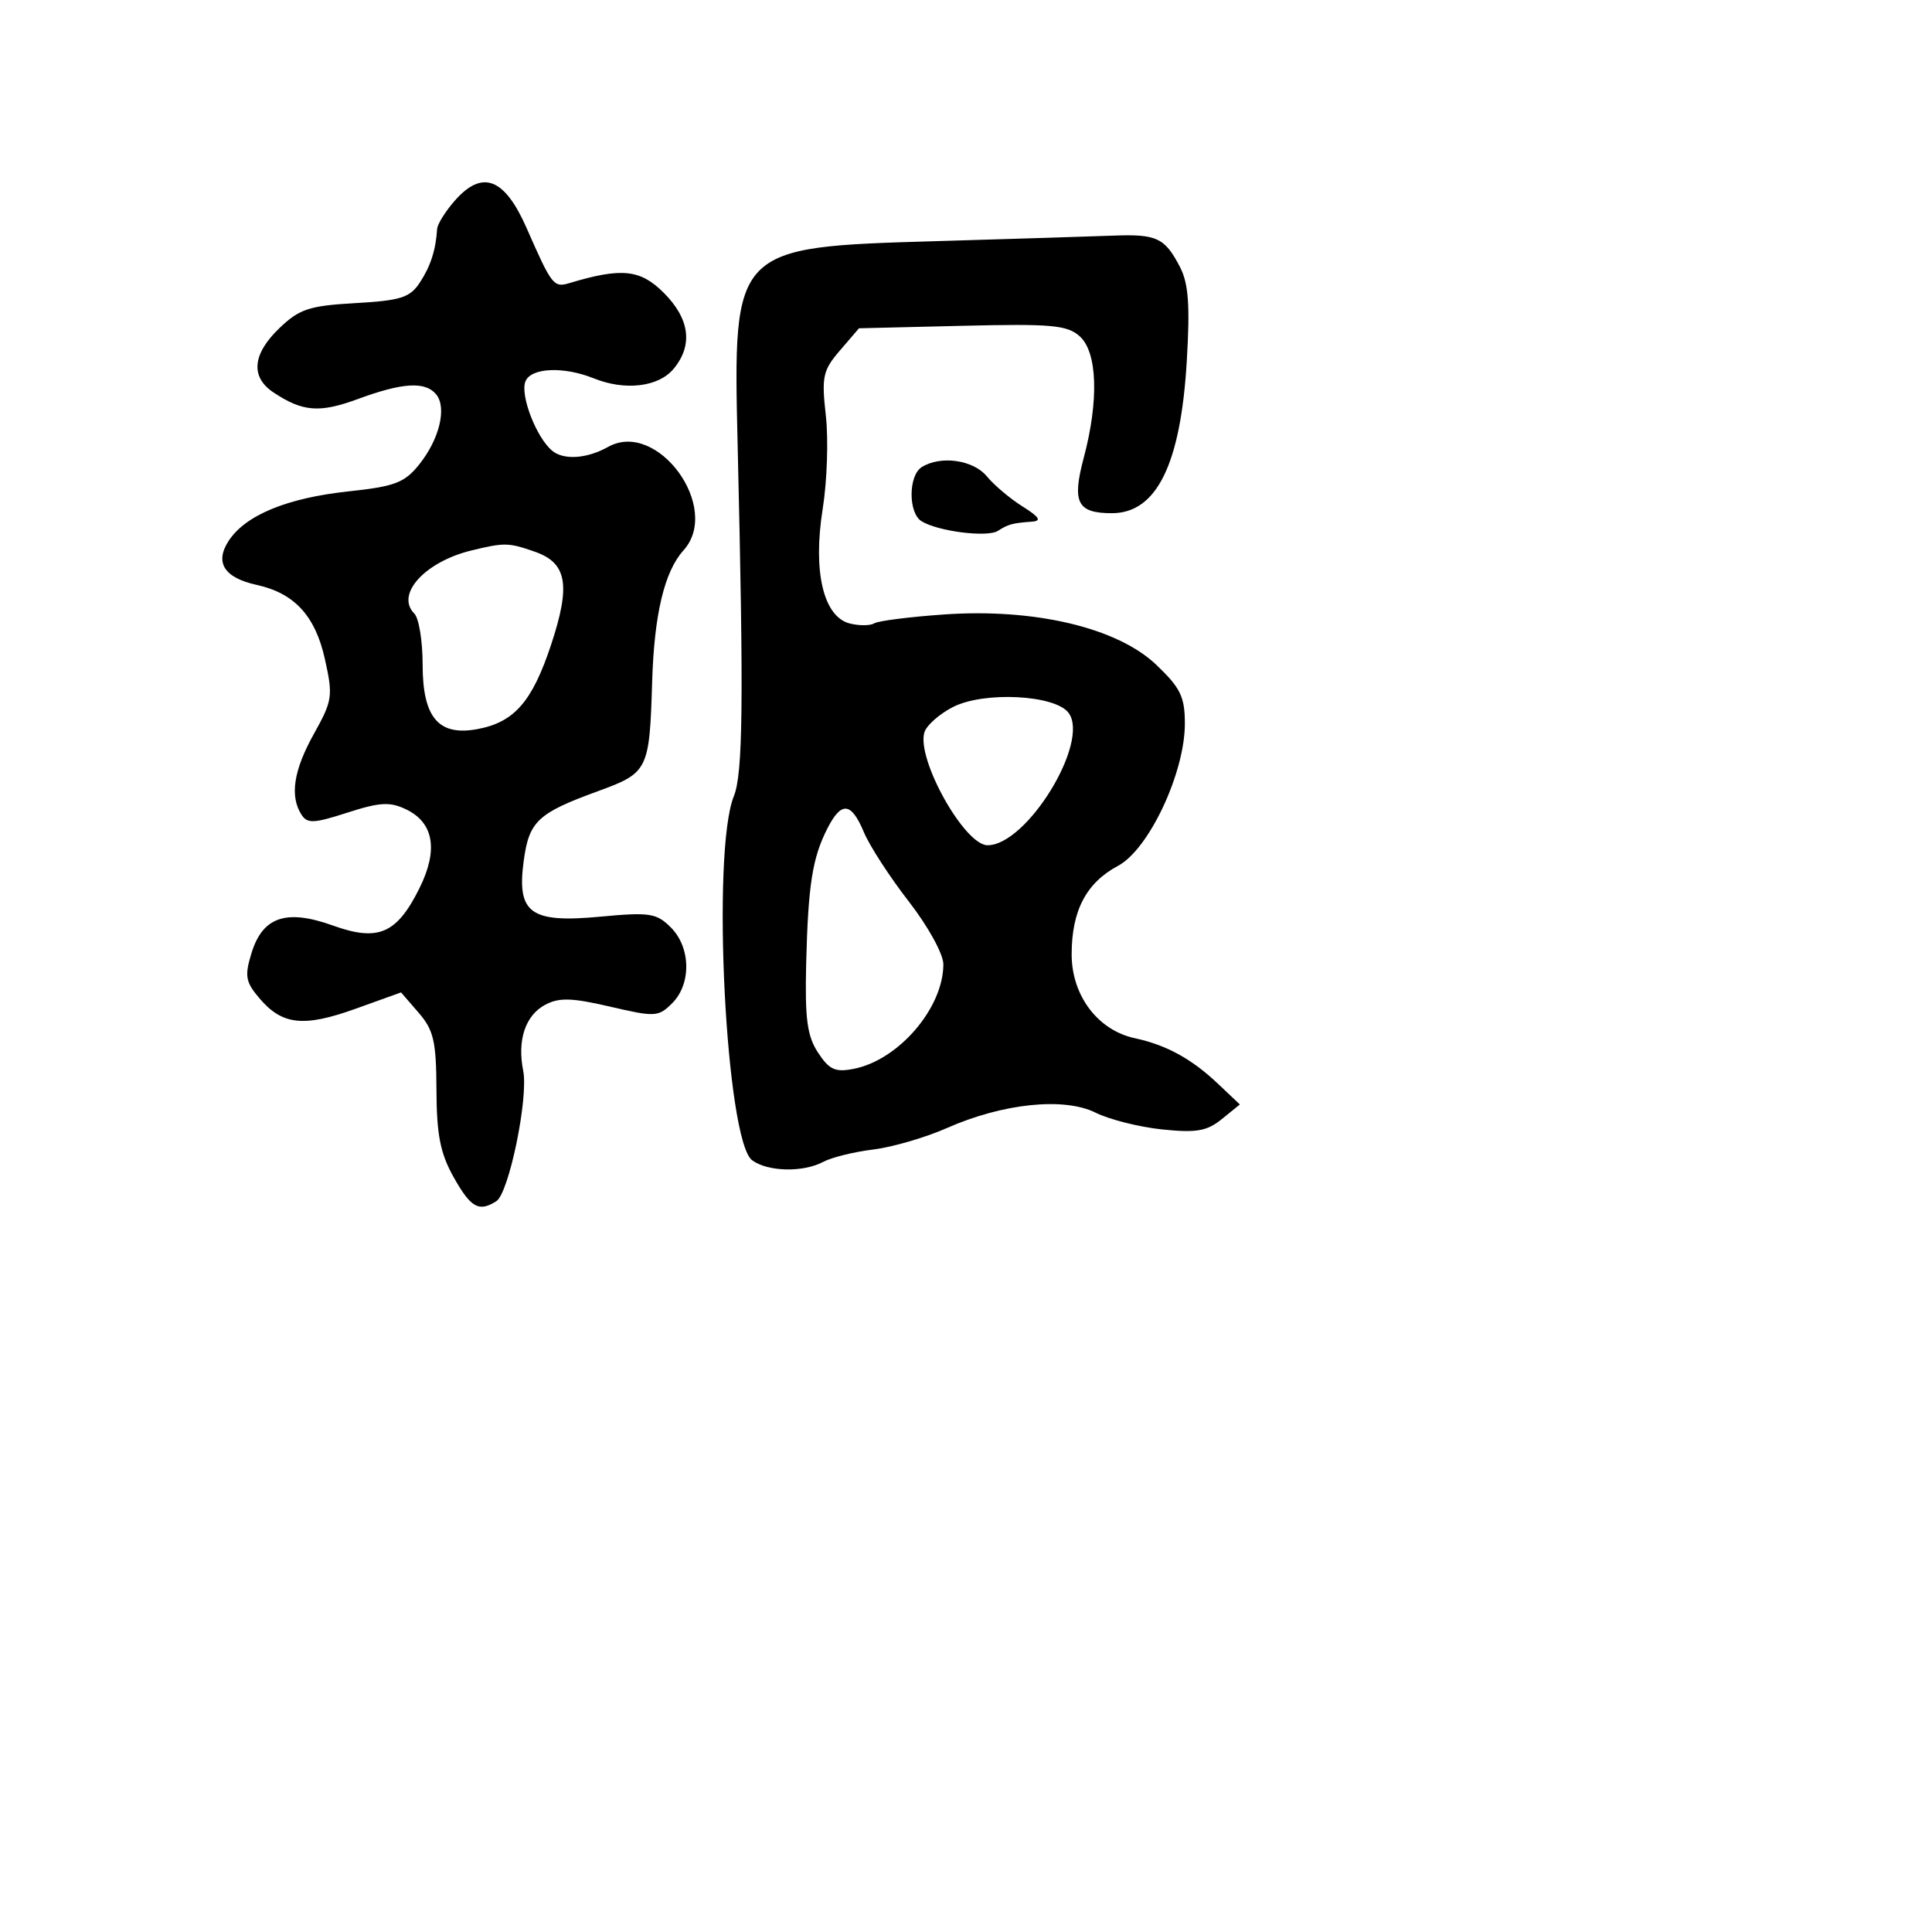 <svg xmlns="http://www.w3.org/2000/svg" width="256" height="256" viewBox="0 0 256 256" version="1.1">
	<path d="M 60.250 26.603 C 59.013 28.015, 57.966 29.694, 57.923 30.335 C 57.739 33.151, 57.057 35.264, 55.634 37.436 C 54.325 39.434, 53.098 39.825, 47.086 40.165 C 40.983 40.510, 39.671 40.941, 37.034 43.468 C 33.433 46.918, 33.154 49.958, 36.250 52.009 C 40.134 54.583, 42.349 54.747, 47.500 52.846 C 53.349 50.688, 56.353 50.514, 57.789 52.250 C 59.237 54.001, 58.238 58.169, 55.569 61.516 C 53.616 63.965, 52.346 64.452, 46.193 65.110 C 38.052 65.980, 32.536 68.252, 30.307 71.654 C 28.417 74.539, 29.697 76.555, 34.022 77.505 C 39.006 78.599, 41.766 81.595, 43.041 87.291 C 44.144 92.221, 44.056 92.829, 41.608 97.214 C 38.908 102.049, 38.375 105.464, 39.934 107.928 C 40.711 109.156, 41.567 109.121, 46.033 107.678 C 50.336 106.289, 51.674 106.215, 53.822 107.250 C 57.485 109.016, 58.095 112.632, 55.582 117.689 C 52.578 123.732, 50.119 124.797, 44.137 122.646 C 37.934 120.416, 34.805 121.471, 33.325 126.292 C 32.394 129.325, 32.533 130.113, 34.377 132.280 C 37.397 135.830, 40.235 136.139, 47.112 133.667 L 53.141 131.500 55.472 134.192 C 57.463 136.490, 57.808 137.987, 57.833 144.434 C 57.857 150.376, 58.343 152.837, 60.116 155.992 C 62.388 160.035, 63.453 160.634, 65.764 159.167 C 67.435 158.107, 70.042 145.459, 69.327 141.883 C 68.516 137.828, 69.608 134.548, 72.238 133.140 C 74.078 132.156, 75.775 132.204, 80.837 133.385 C 86.809 134.778, 87.246 134.754, 89.072 132.928 C 91.626 130.374, 91.539 125.539, 88.893 122.893 C 86.990 120.990, 86.082 120.851, 79.536 121.464 C 70.268 122.333, 68.457 121.012, 69.395 114.068 C 70.105 108.815, 71.244 107.748, 79.251 104.828 C 85.886 102.409, 86.061 102.056, 86.414 90.327 C 86.682 81.411, 88.040 75.718, 90.563 72.930 C 95.660 67.299, 87.109 55.561, 80.574 59.218 C 77.772 60.786, 74.702 60.997, 73.169 59.726 C 71.073 57.988, 68.909 52.401, 69.617 50.556 C 70.323 48.715, 74.665 48.514, 78.685 50.136 C 82.825 51.806, 87.249 51.280, 89.250 48.879 C 91.856 45.751, 91.406 42.252, 87.952 38.798 C 84.842 35.689, 82.362 35.433, 75.453 37.511 C 73.364 38.140, 73.115 37.820, 69.793 30.250 C 66.856 23.558, 63.907 22.431, 60.250 26.603 M 123.951 31.957 C 97.120 32.743, 97.119 32.745, 97.742 59 C 98.552 93.068, 98.449 102.502, 97.233 105.516 C 94.248 112.920, 96.182 151.197, 99.671 153.748 C 101.762 155.277, 106.435 155.373, 109.110 153.941 C 110.198 153.359, 113.163 152.628, 115.699 152.318 C 118.234 152.007, 122.630 150.727, 125.467 149.472 C 132.878 146.195, 140.999 145.354, 145.166 147.433 C 146.981 148.338, 150.949 149.338, 153.983 149.655 C 158.516 150.127, 159.927 149.884, 161.894 148.289 L 164.288 146.348 161.394 143.609 C 157.899 140.300, 154.555 138.468, 150.367 137.567 C 145.461 136.511, 142 131.917, 142 126.459 C 142 120.659, 143.934 116.973, 148.160 114.717 C 152.235 112.542, 157 102.396, 157 95.895 C 157 92.328, 156.424 91.143, 153.205 88.080 C 148.051 83.177, 137.113 80.583, 125.116 81.418 C 120.551 81.736, 116.382 82.264, 115.851 82.592 C 115.320 82.920, 113.861 82.931, 112.608 82.617 C 109.107 81.738, 107.685 75.734, 109.011 67.434 C 109.595 63.772, 109.784 58.209, 109.428 55.070 C 108.846 49.920, 109.028 49.078, 111.302 46.432 L 113.822 43.500 127.495 43.171 C 139.361 42.885, 141.421 43.071, 143.084 44.576 C 145.415 46.686, 145.621 53.079, 143.601 60.663 C 142.022 66.594, 142.737 68, 147.333 68 C 153.254 68, 156.443 61.527, 157.254 47.860 C 157.695 40.443, 157.487 37.565, 156.355 35.383 C 154.342 31.503, 153.274 31.001, 147.500 31.222 C 144.750 31.327, 134.153 31.658, 123.951 31.957 M 122.125 61.902 C 120.355 63.023, 120.341 67.975, 122.105 69.065 C 124.278 70.408, 130.811 71.237, 132.213 70.347 C 133.621 69.454, 134.141 69.313, 136.750 69.121 C 138.049 69.026, 137.727 68.508, 135.500 67.114 C 133.850 66.080, 131.717 64.282, 130.760 63.117 C 128.962 60.930, 124.623 60.319, 122.125 61.902 M 62.500 72.930 C 56.299 74.431, 52.364 78.764, 54.901 81.301 C 55.505 81.905, 56 84.940, 56 88.045 C 56 95.096, 58.111 97.577, 63.285 96.606 C 68.137 95.696, 70.509 92.986, 72.997 85.508 C 75.654 77.523, 75.149 74.596, 70.857 73.100 C 67.379 71.887, 66.856 71.877, 62.500 72.930 M 126.262 93.689 C 124.480 94.603, 122.786 96.100, 122.495 97.015 C 121.384 100.516, 127.791 112, 130.856 112 C 136.061 112, 144.435 98.344, 141.603 94.472 C 139.841 92.062, 130.371 91.578, 126.262 93.689 M 109.646 109.750 C 107.648 113.659, 107.082 117.243, 106.824 127.618 C 106.641 134.970, 106.944 137.266, 108.391 139.474 C 109.889 141.760, 110.680 142.114, 113.174 141.615 C 119.110 140.428, 125 133.534, 125 127.774 C 125 126.420, 122.978 122.746, 120.420 119.452 C 117.901 116.208, 115.224 112.079, 114.471 110.277 C 112.801 106.279, 111.493 106.136, 109.646 109.750" stroke="none" fill="black" fill-rule="evenodd"/>
</svg>